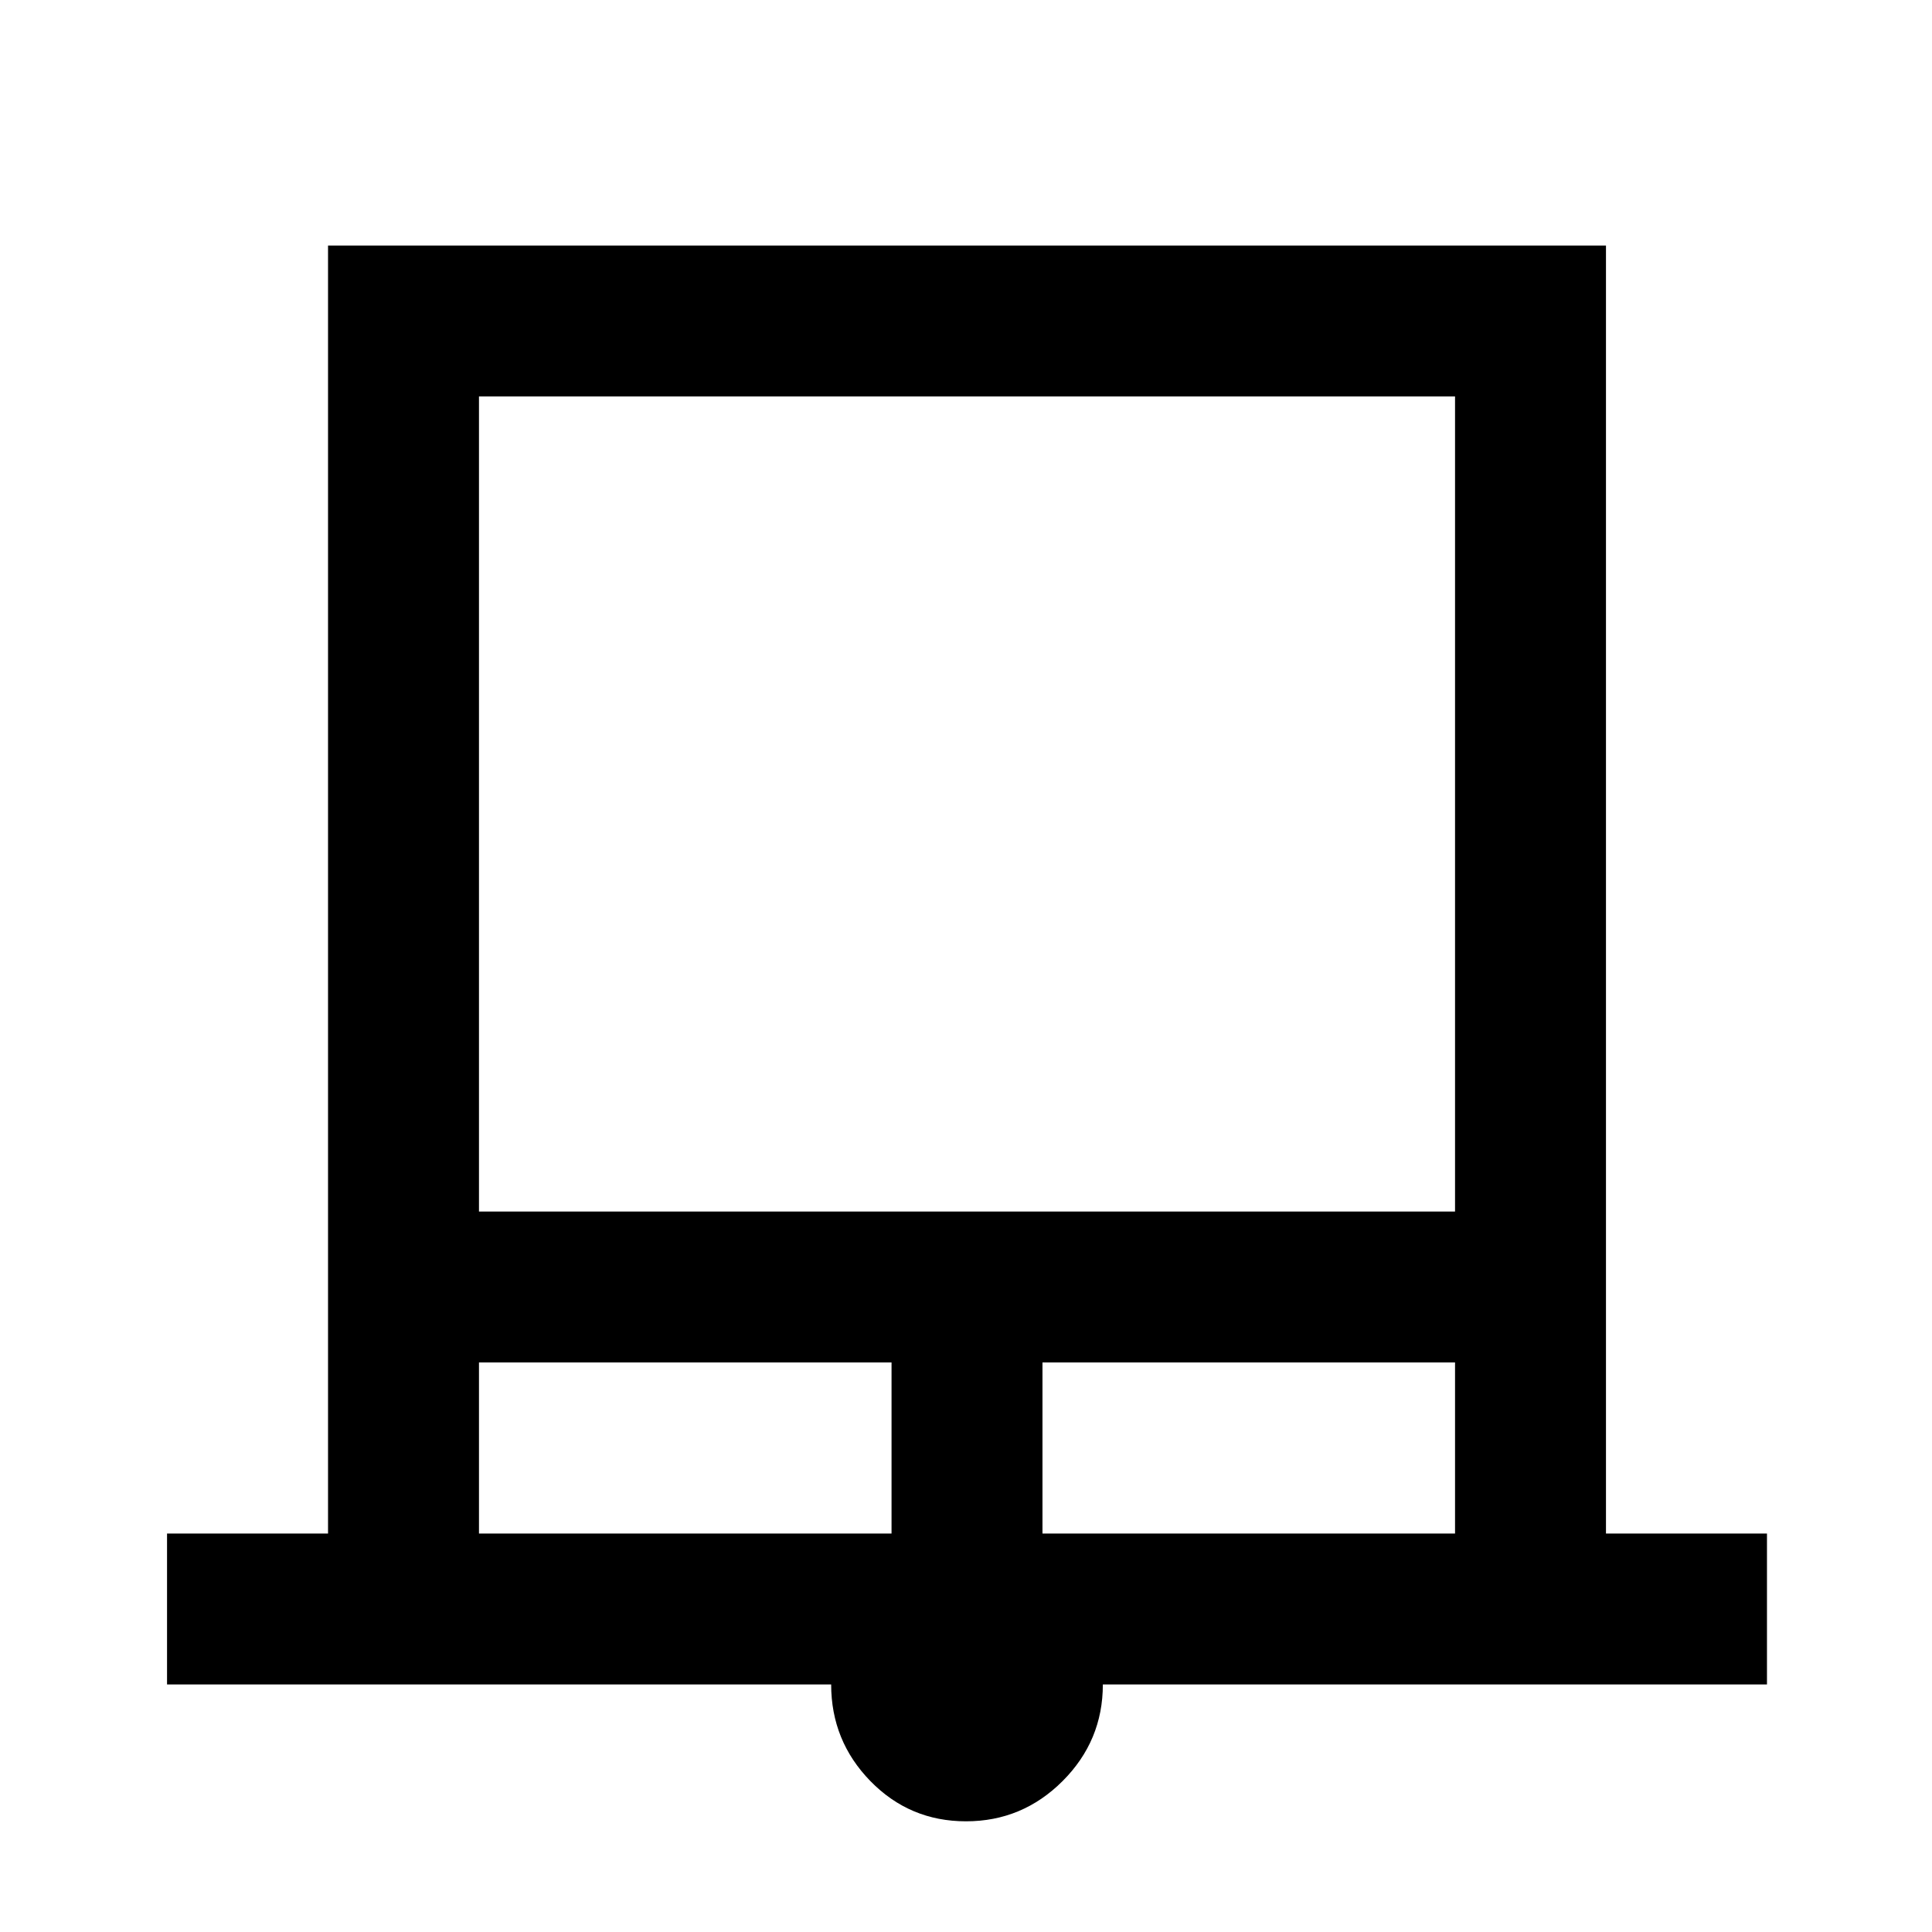 <svg xmlns="http://www.w3.org/2000/svg" height="24" width="24"><path d="M2.075 20.925V19.05h2v-16H19.95v16h2v1.875H13.7q0 .7-.5 1.2t-1.2.5q-.7 0-1.188-.5-.487-.5-.487-1.2ZM5.95 15.05h12.125V4.925H5.95Zm0 4h5.125v-2.125H5.95Zm7 0h5.125v-2.125H12.95Zm-7-14.125h12.125H5.95Z"/></svg>
